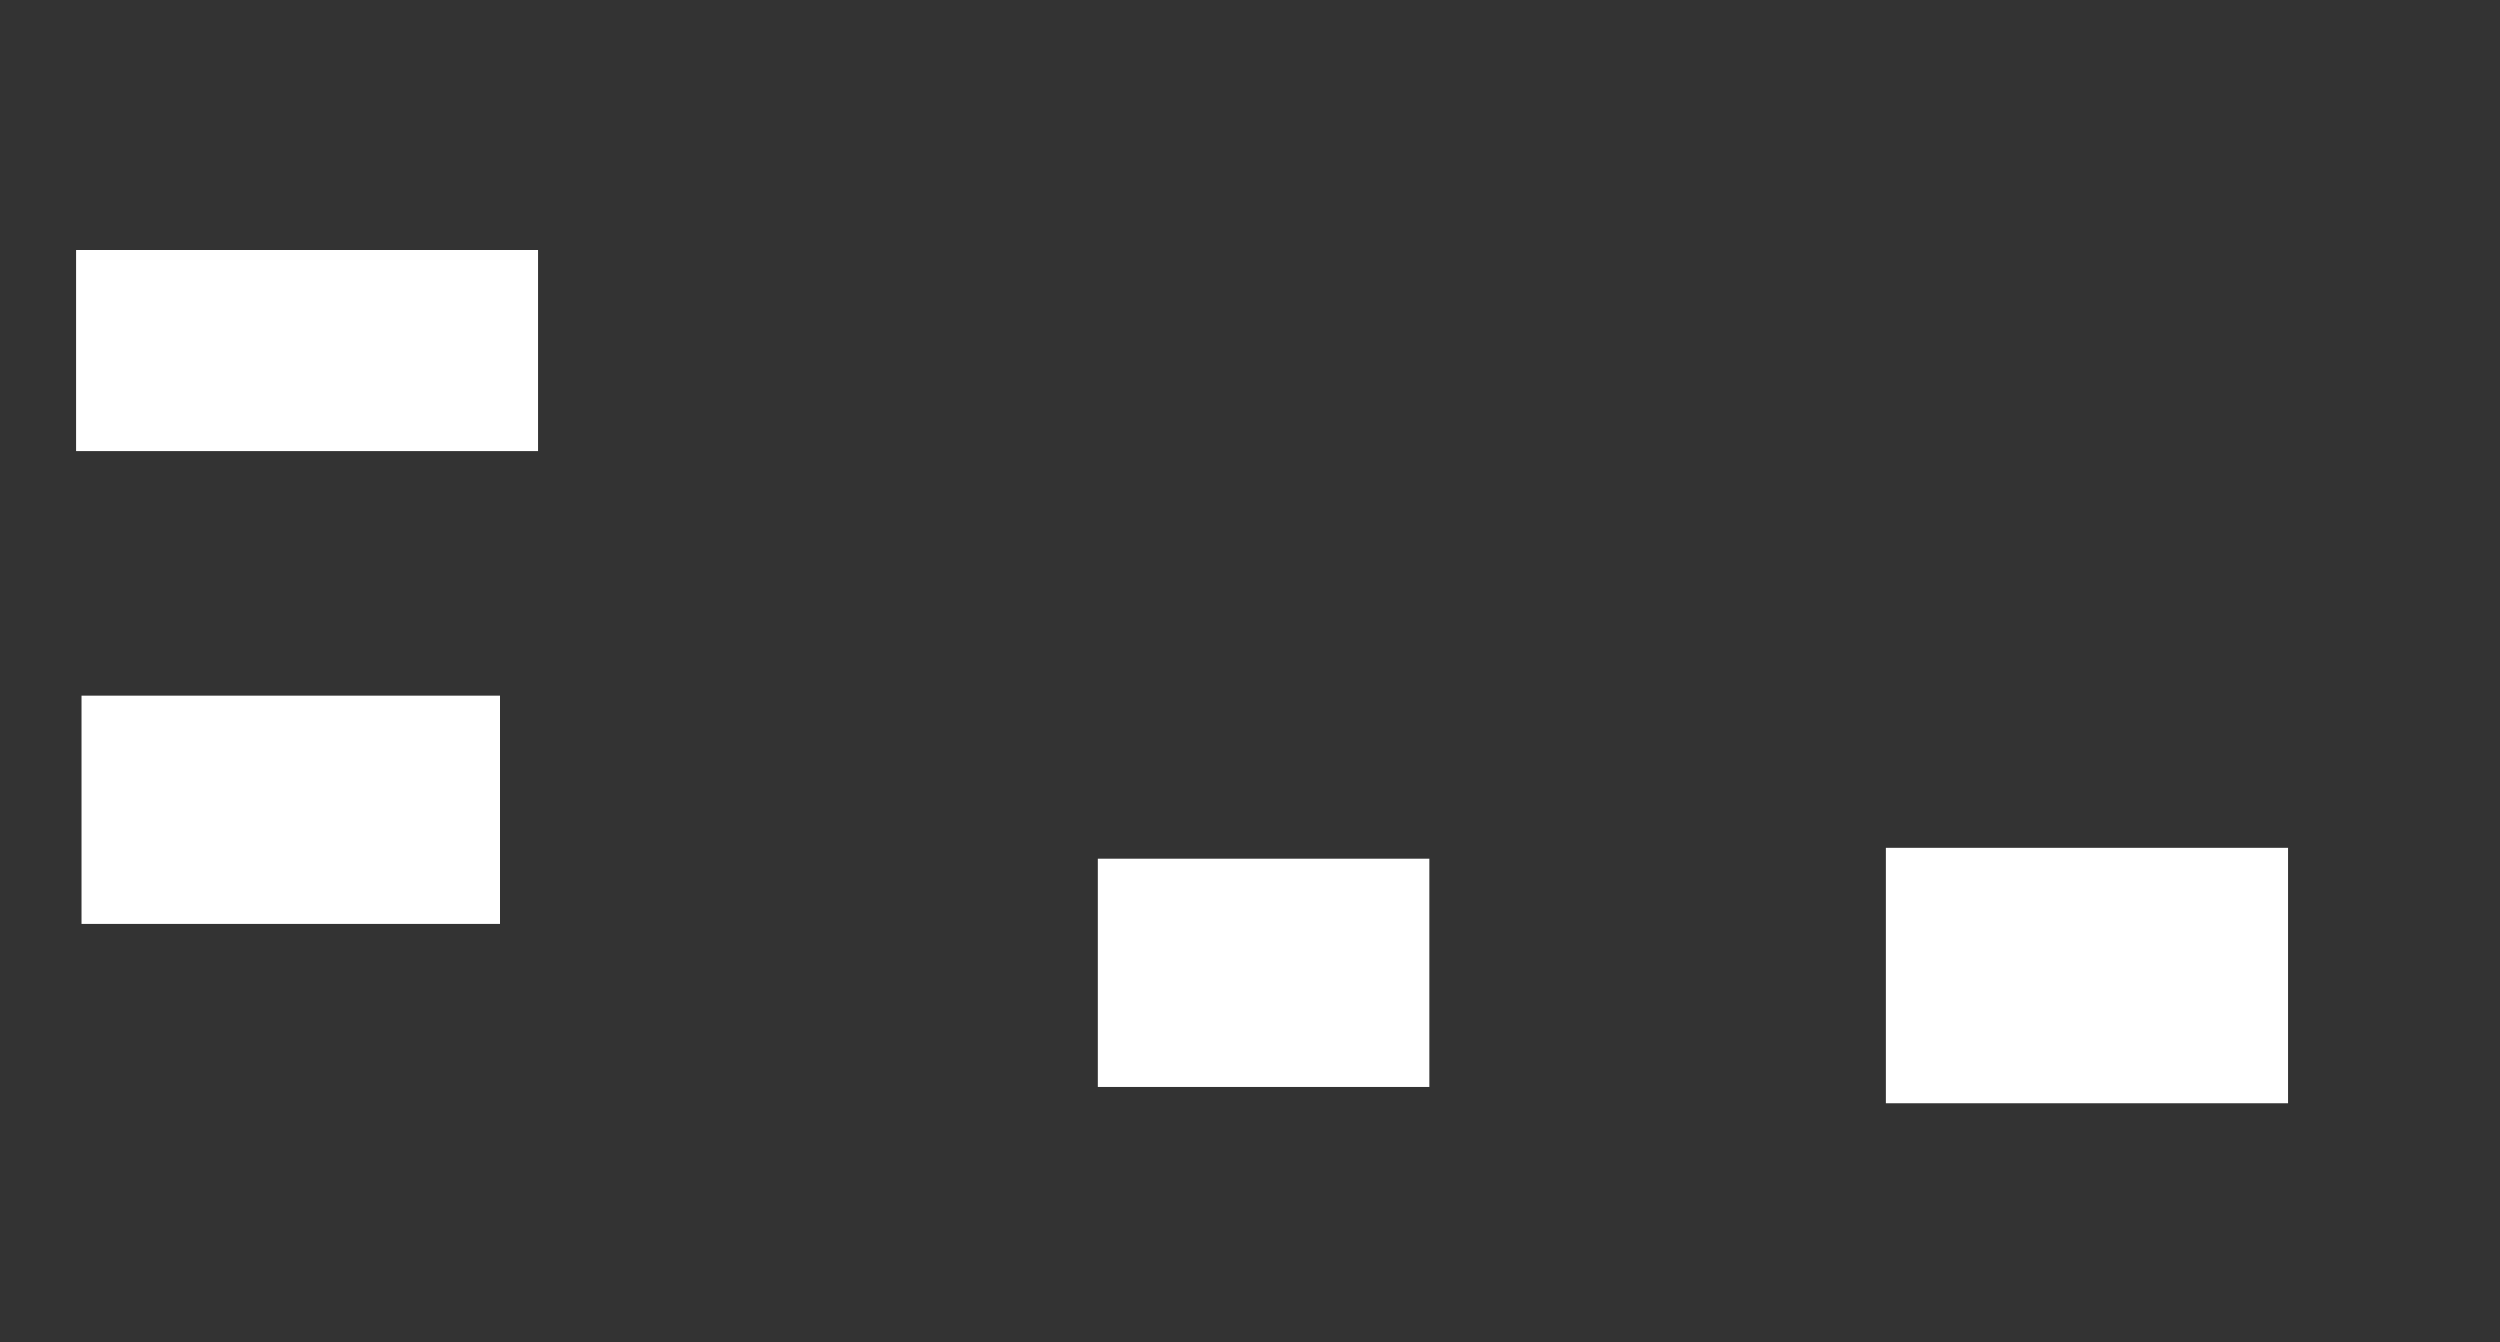 <ns0:svg xmlns:ns0="http://www.w3.org/2000/svg" height="247" width="460">
 <ns0:rect width="100%" height="100%" fill="#333333" stroke="none"/>
 <ns0:g>
  <ns0:title>Shapes</ns0:title>
  <ns0:rect fill="#FFFFFF" height="37" stroke-width="0" width="85" x="14" y="46" />
  <ns0:rect fill="#FFFFFF" height="42" stroke-width="0" width="61" x="202" y="158" />
  <ns0:rect fill="#FFFFFF" height="47" stroke-width="0" width="74" x="347" y="156" />
  <ns0:rect fill="#FFFFFF" height="42" stroke-width="0" width="77" x="15" y="128" />
 </ns0:g>
</ns0:svg>